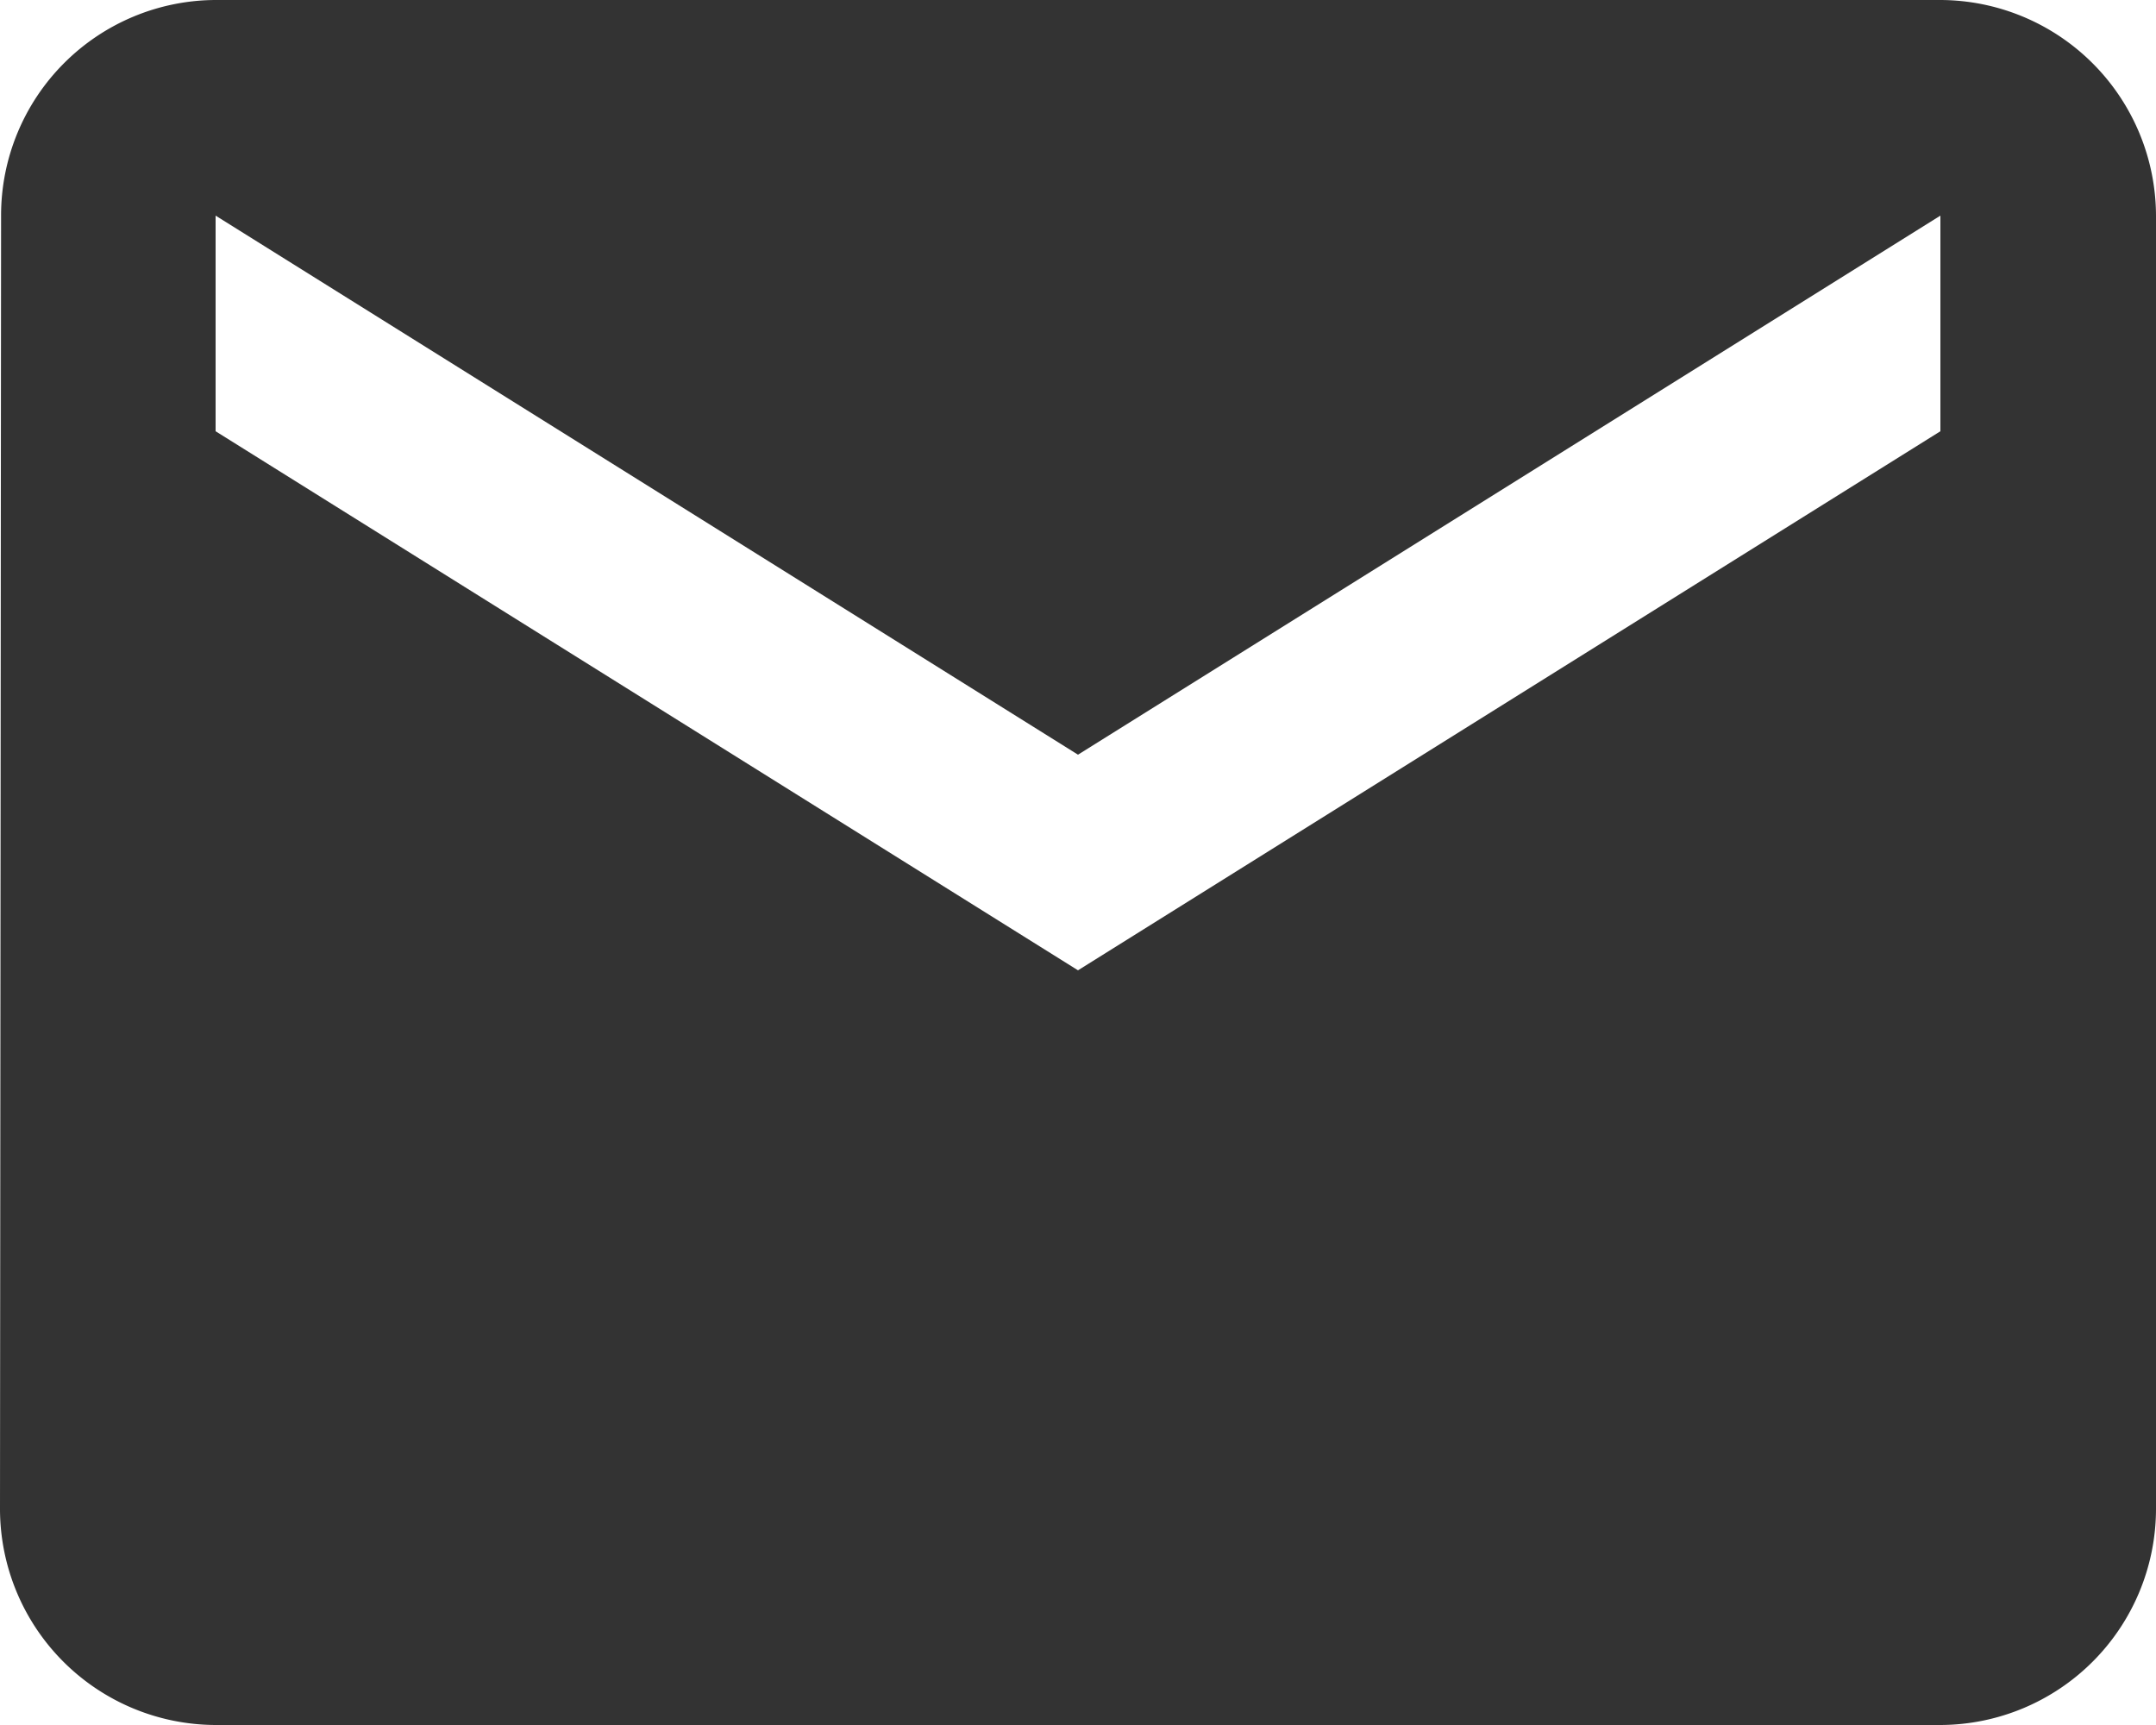 <svg xmlns="http://www.w3.org/2000/svg" width="70" height="56" viewBox="0 0 70 56">
  <path id="Caminho_46" data-name="Caminho 46" d="M65,4H9a6.991,6.991,0,0,0-6.965,7L2,53a7.021,7.021,0,0,0,7,7H65a7.021,7.021,0,0,0,7-7V11A7.021,7.021,0,0,0,65,4Zm0,14L37,35.5,9,18V11L37,28.5,65,11Z" transform="translate(-2 -4)" fill="#333"/>
</svg>

